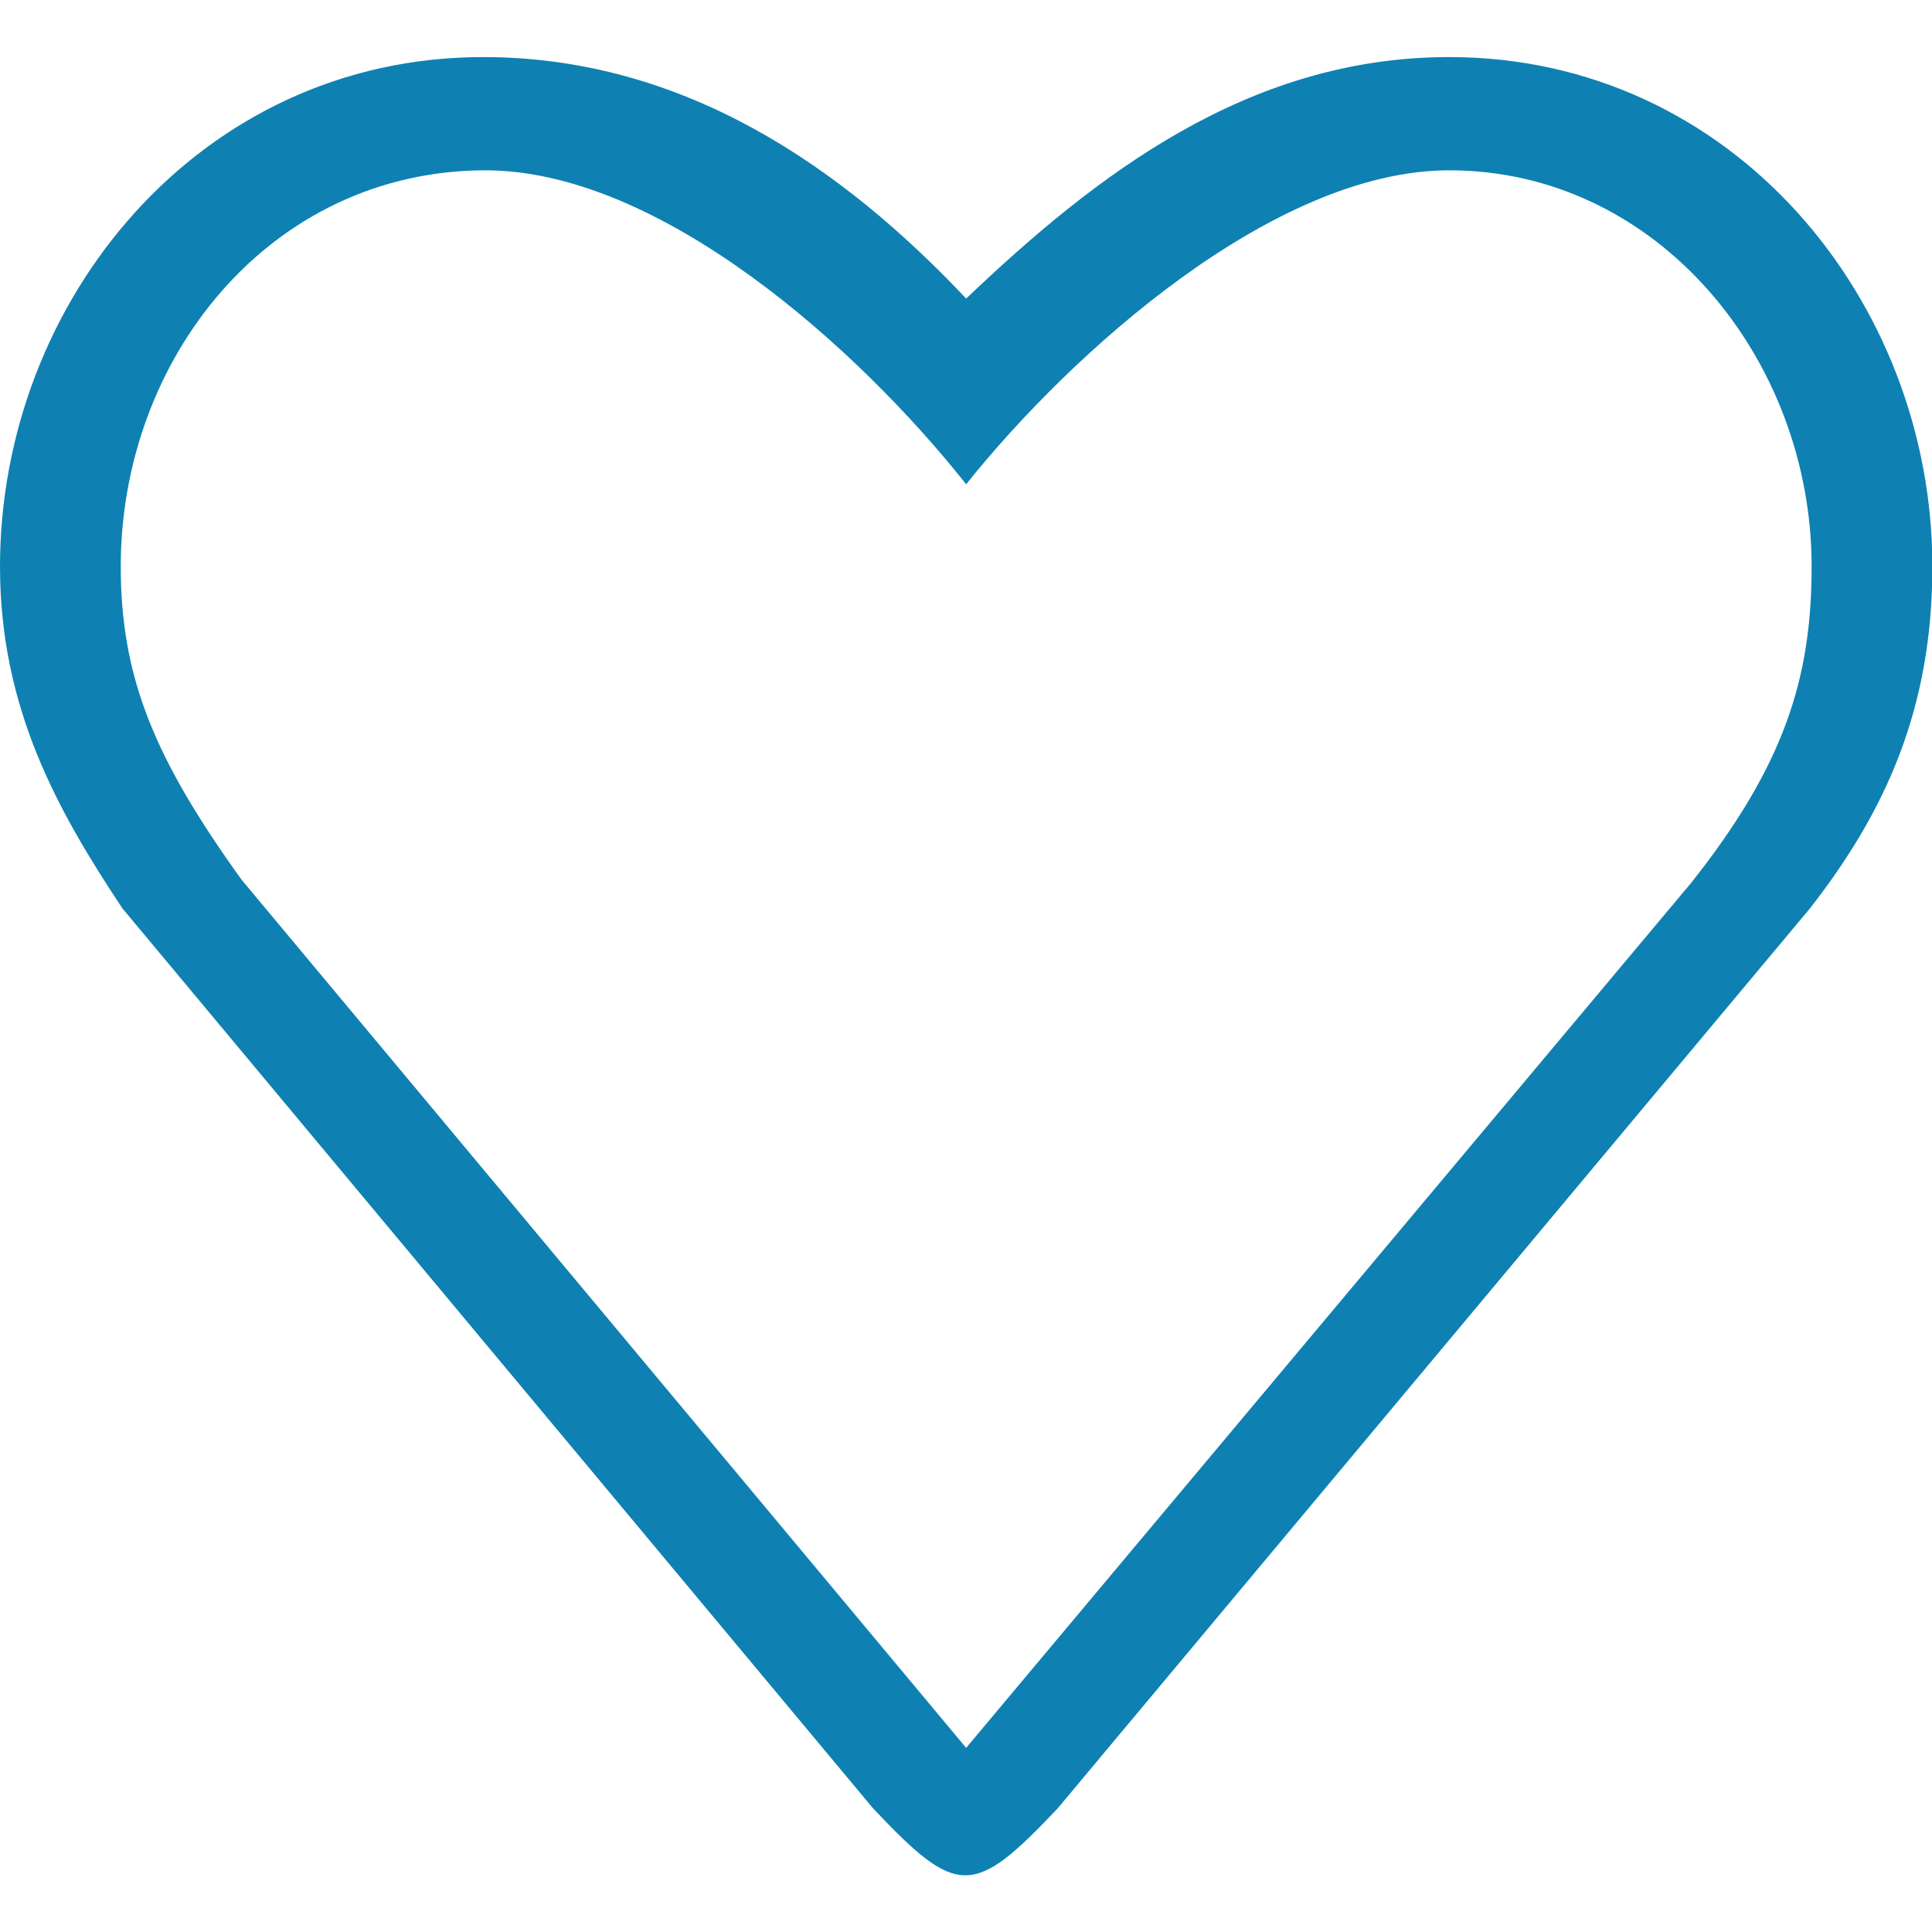 <svg width="26" height="26" viewBox="0 0 26 26" fill="none" xmlns="http://www.w3.org/2000/svg">
<g clip-path="url(#clip0_193_8)">
<path d="M19.504 0.768C16.795 0.768 14.746 2.357 13.002 4.018C11.341 2.256 9.21 0.768 6.501 0.768C2.687 0.768 0 4.048 0 7.624C0 9.543 0.786 10.925 1.646 12.223L11.75 24.337C12.885 25.537 13.098 25.537 14.233 24.337L24.359 12.223C25.371 10.925 26.005 9.543 26.005 7.624C26.005 4.048 23.318 0.768 19.504 0.768ZM22.754 11.887L13.002 23.522L3.251 11.839C2.084 10.217 1.625 9.124 1.625 7.624C1.625 4.83 3.62 2.315 6.501 2.292C8.871 2.272 11.557 4.692 13.002 6.517C14.41 4.756 17.134 2.292 19.504 2.292C22.308 2.292 24.38 4.83 24.38 7.624C24.38 9.124 24.016 10.299 22.754 11.887Z" fill="#0E81B2"/>
</g>
<defs>
<clipPath id="clip0_193_8">
<rect width="26" height="26" fill="white"/>
</clipPath>
</defs>
</svg>
